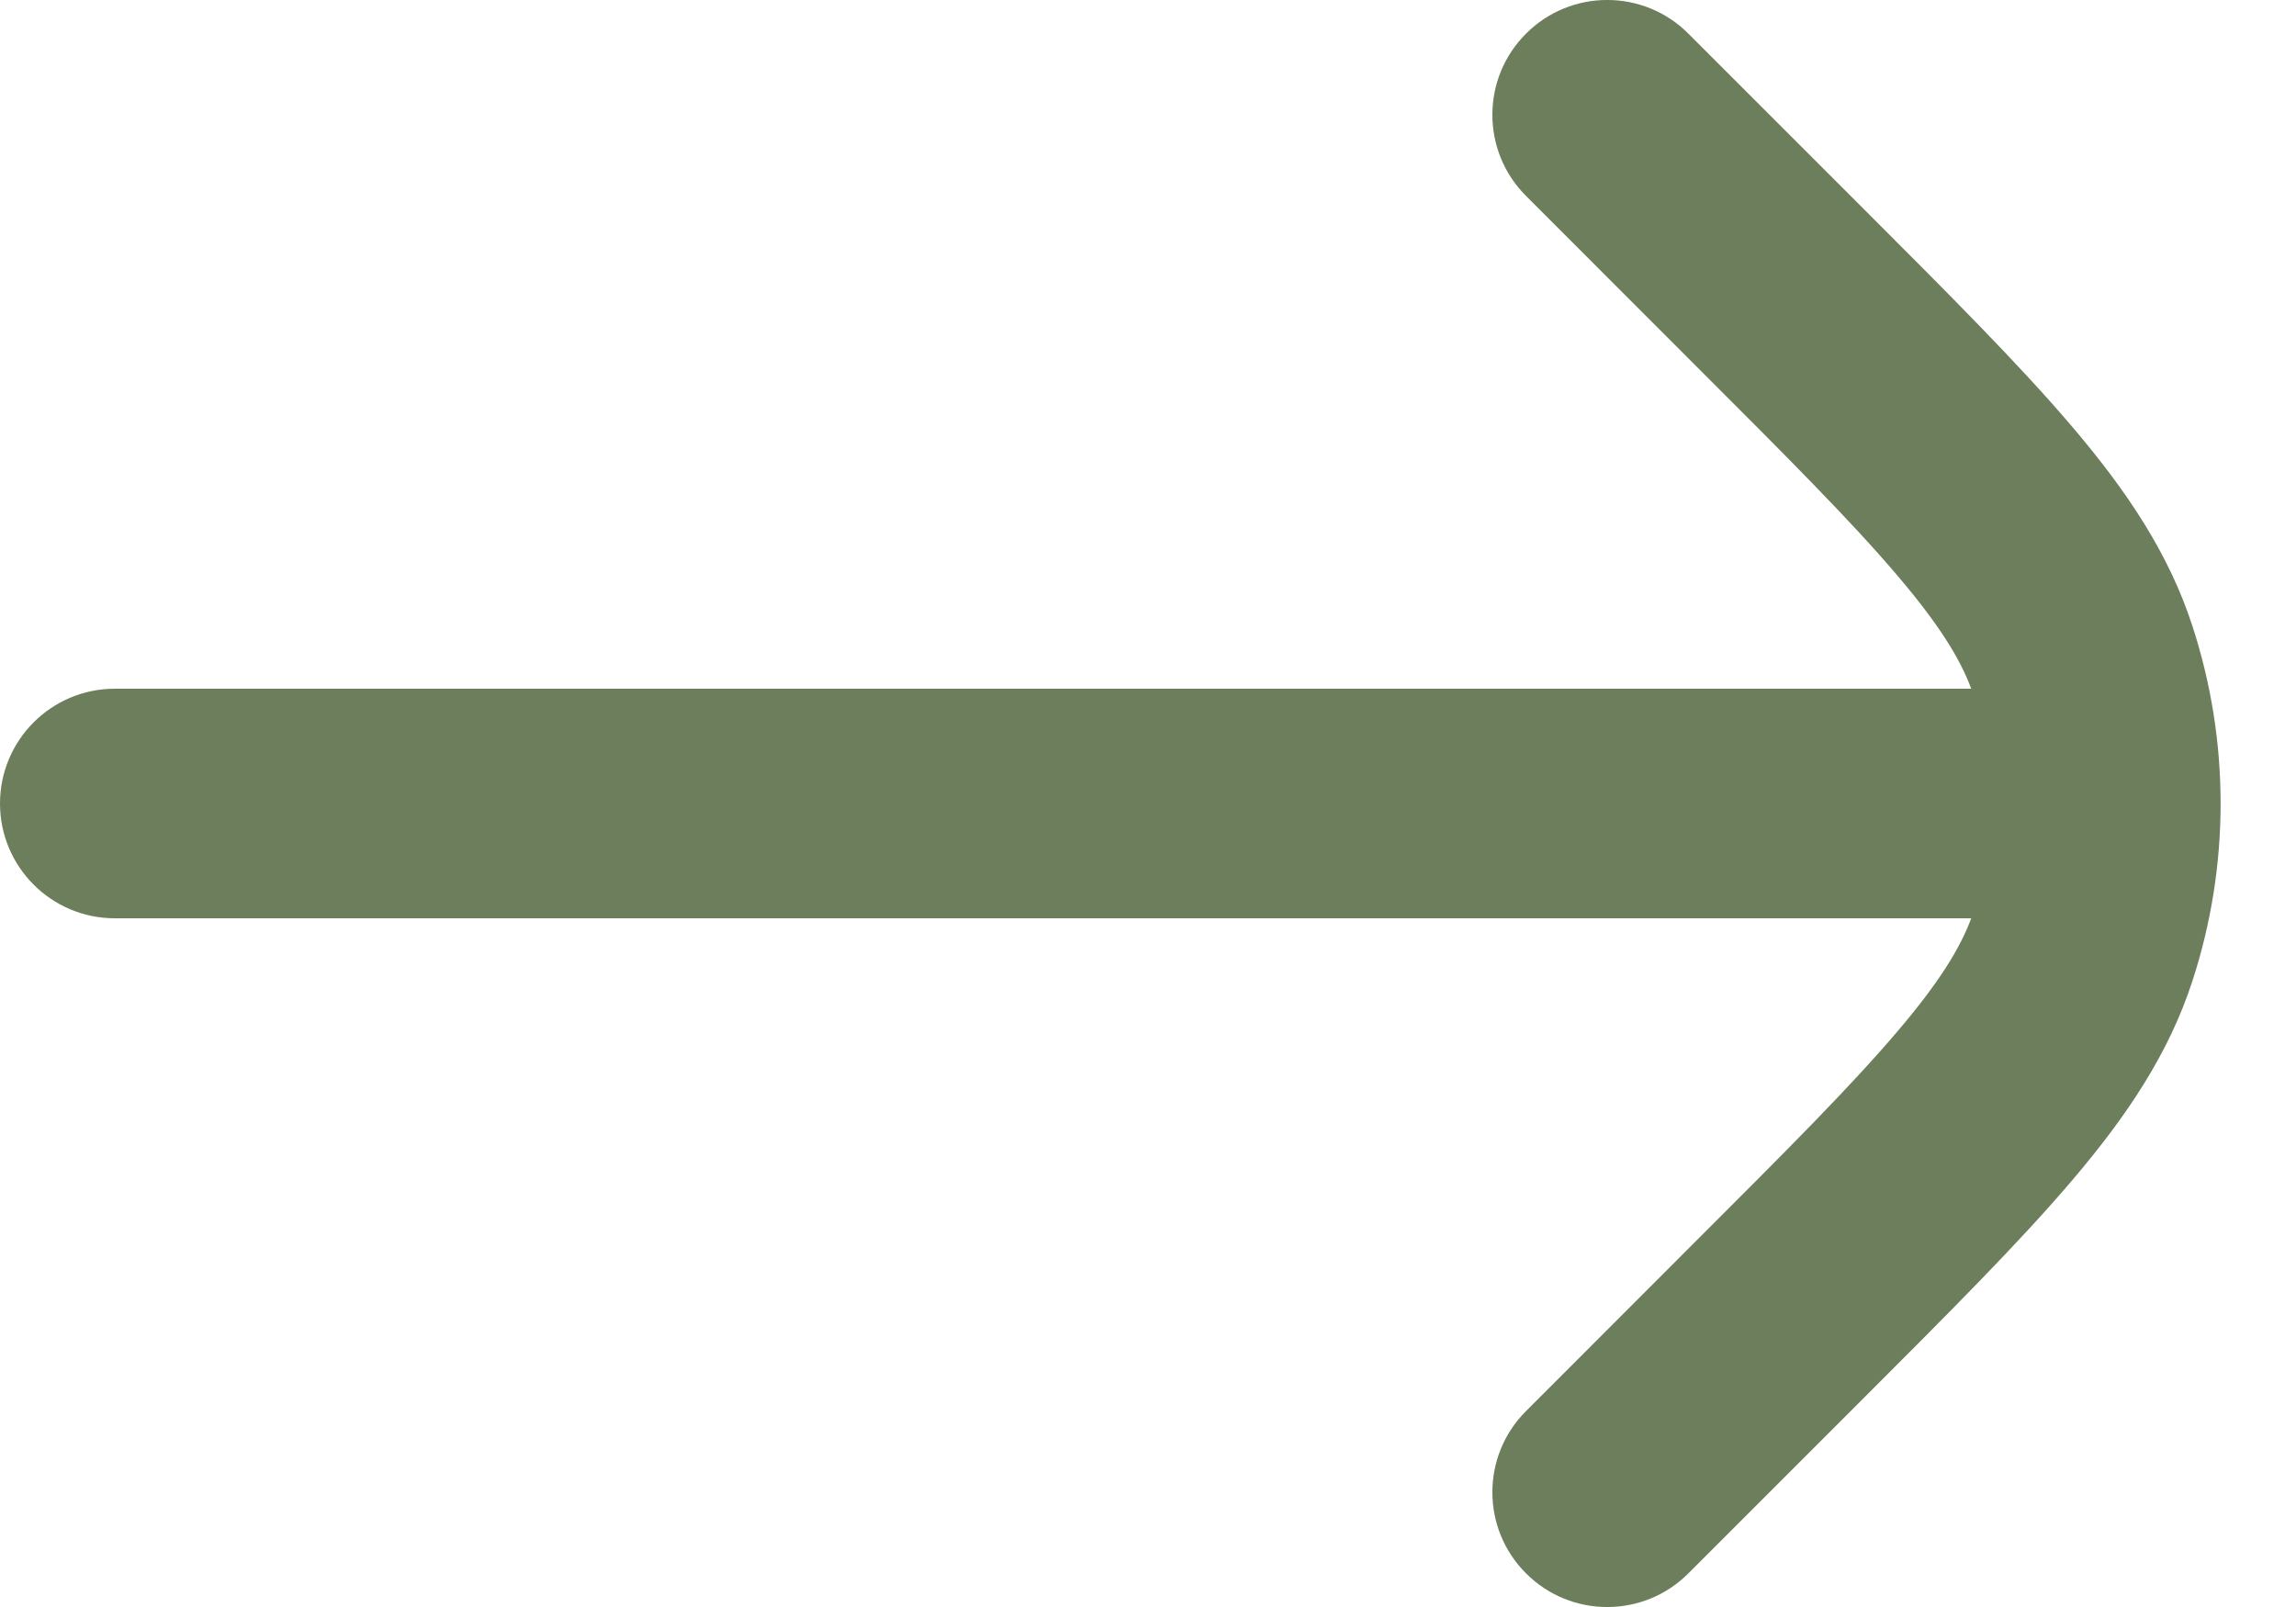 <svg width="20" height="14" viewBox="0 0 20 14" fill="none" xmlns="http://www.w3.org/2000/svg">
<path d="M17.171 8H1C0.448 8 0 7.552 0 7C0 6.448 0.448 6 1 6H17.171C17.073 5.737 16.891 5.441 16.531 5.018C16.131 4.546 15.571 3.985 14.767 3.182L13.293 1.707C12.902 1.317 12.902 0.683 13.293 0.293C13.683 -0.098 14.317 -0.098 14.707 0.293L16.212 1.798C16.978 2.564 17.596 3.182 18.056 3.724C18.529 4.281 18.893 4.823 19.098 5.455C19.425 6.459 19.425 7.541 19.098 8.545C18.893 9.177 18.529 9.719 18.056 10.276C17.596 10.818 16.978 11.436 16.212 12.202L14.707 13.707C14.317 14.098 13.683 14.098 13.293 13.707C12.902 13.317 12.902 12.683 13.293 12.293L14.767 10.818C15.571 10.015 16.131 9.454 16.531 8.982C16.891 8.559 17.073 8.263 17.171 8Z" fill="#6D7E5C"/>
</svg>
